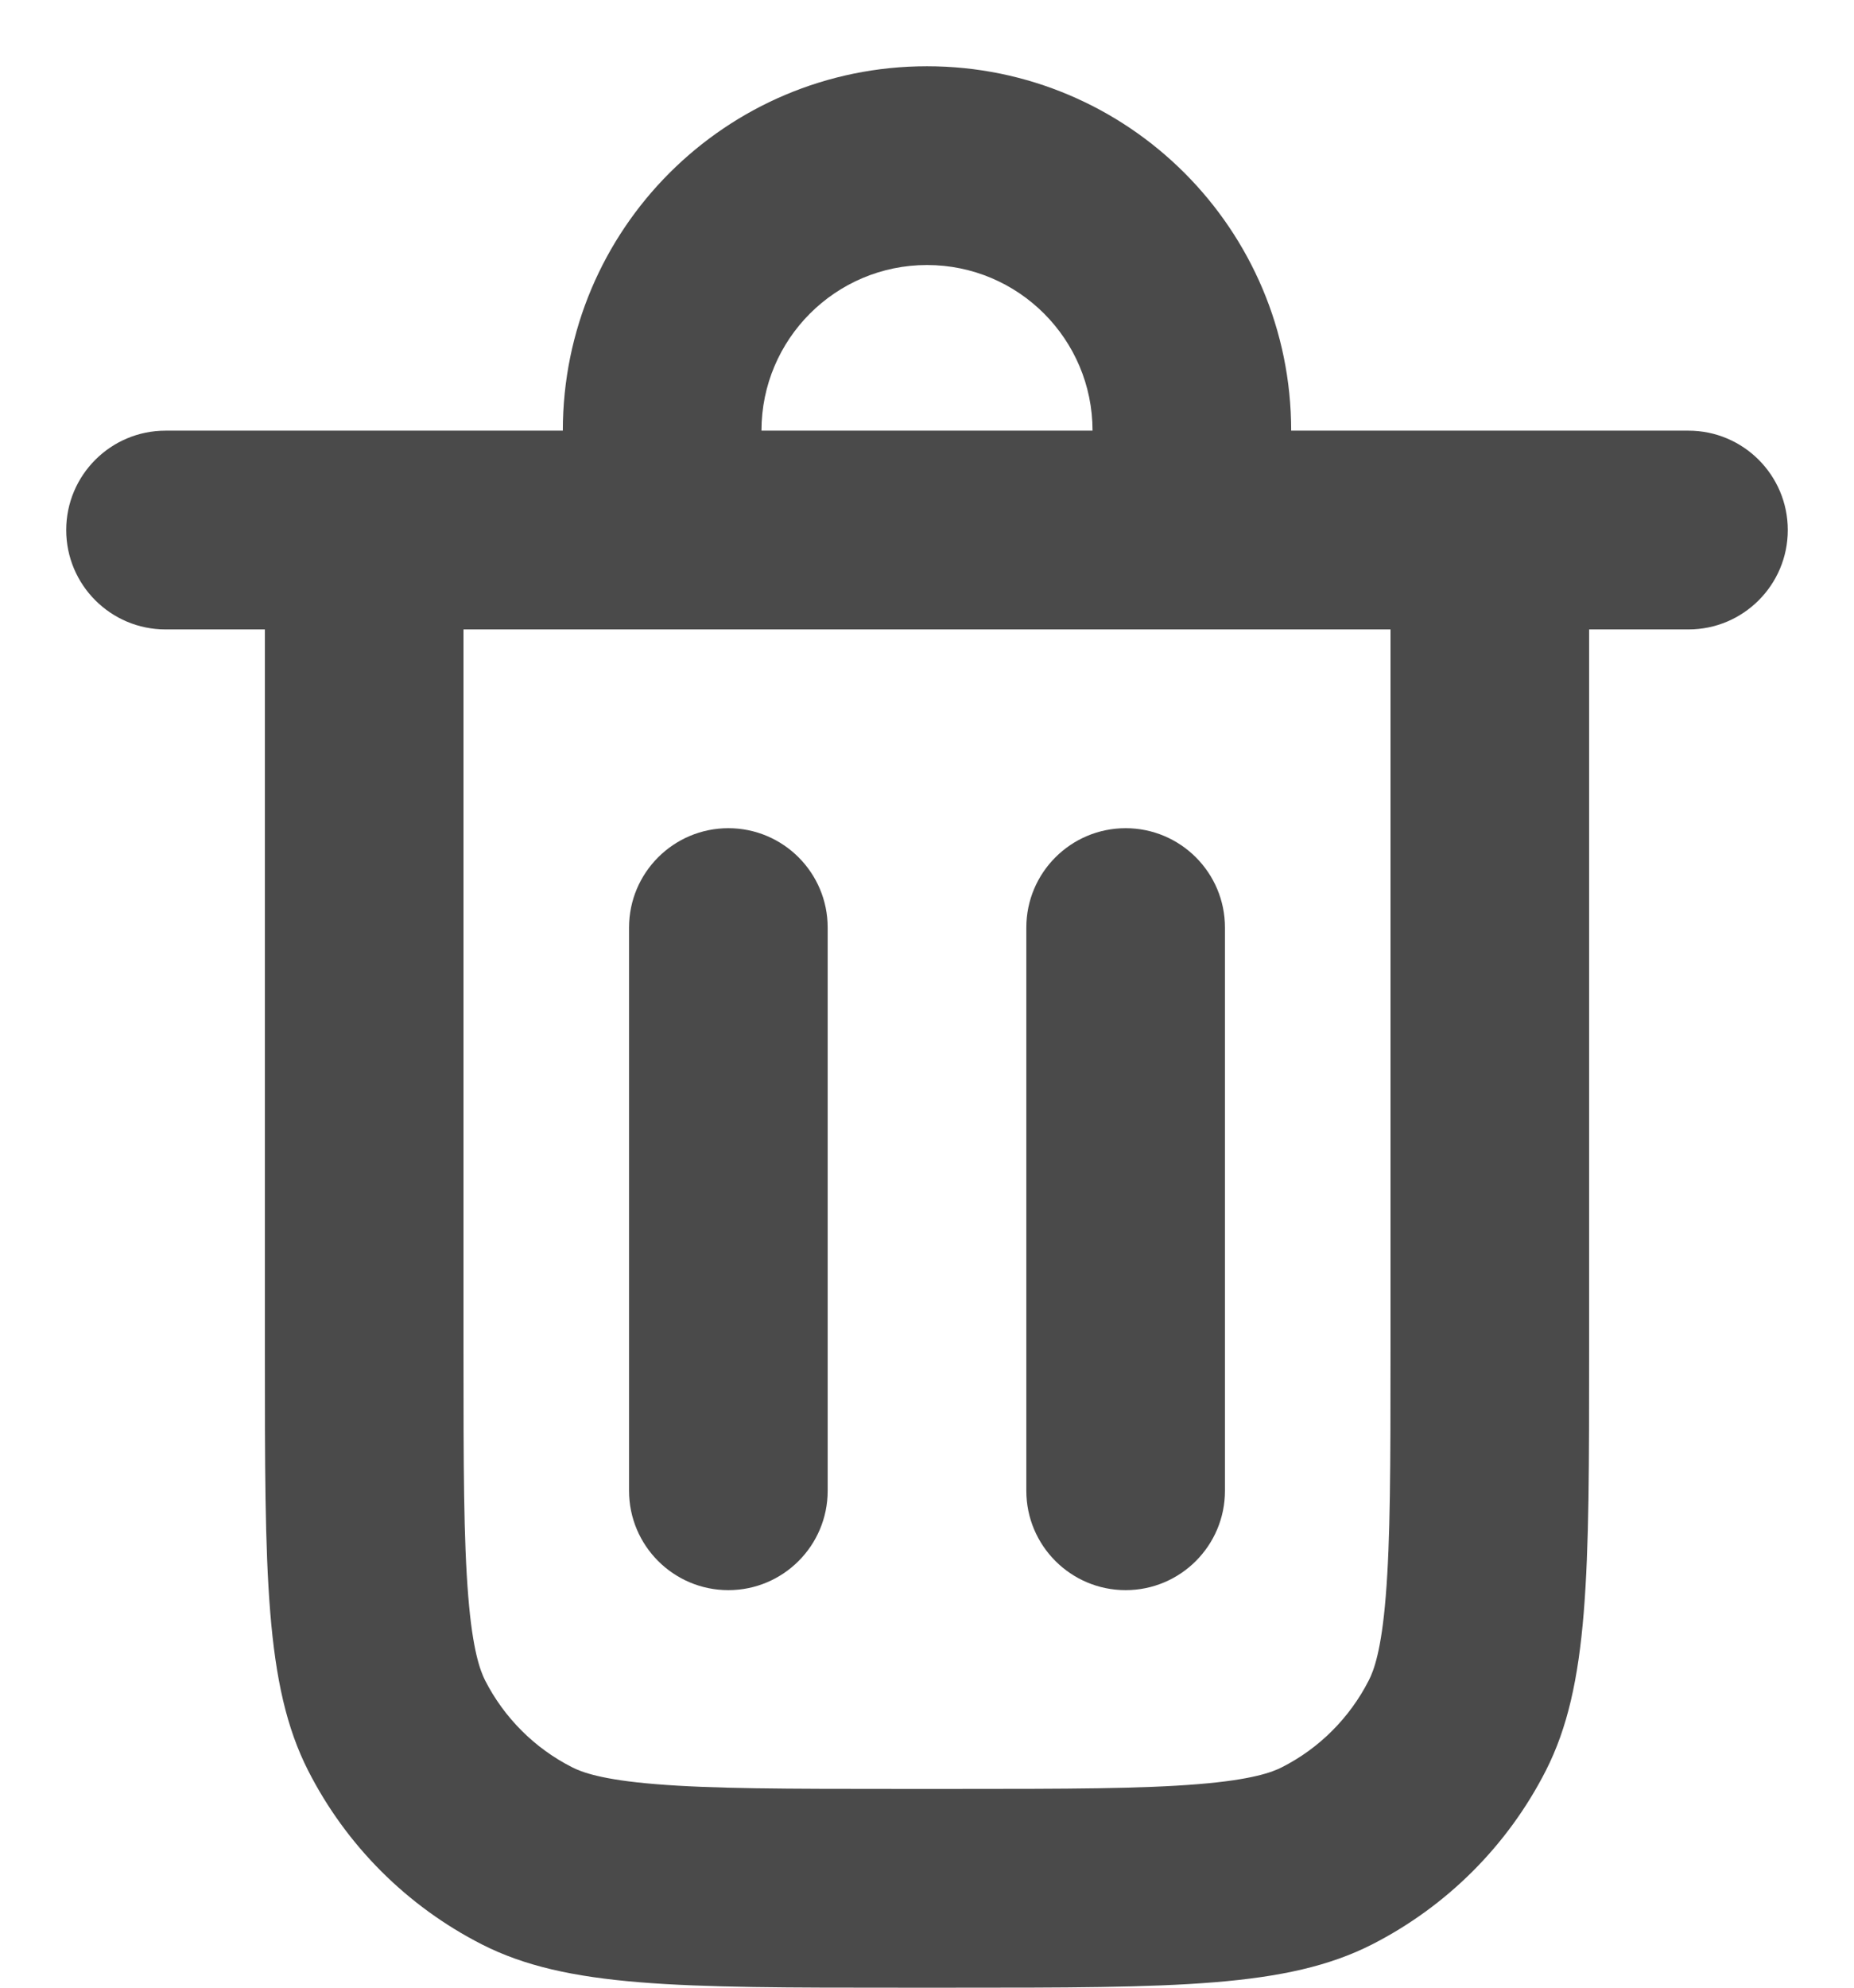 <svg width="14" height="15" viewBox="0 0 14 15" fill="none" xmlns="http://www.w3.org/2000/svg">
<path d="M8.5 6.25C8.914 6.25 9.25 6.586 9.25 7V11.25C9.25 11.664 8.914 12 8.5 12C8.086 12 7.75 11.664 7.75 11.25V7C7.75 6.586 8.086 6.25 8.5 6.25Z" fill="#4A4A4A"/>
<path d="M6.25 7C6.25 6.586 5.914 6.25 5.5 6.25C5.086 6.25 4.75 6.586 4.75 7V11.25C4.75 11.664 5.086 12 5.5 12C5.914 12 6.25 11.664 6.25 11.25V7Z" fill="#4A4A4A"/>
<path fill-rule="evenodd" clip-rule="evenodd" d="M4.25 3.25C4.25 1.731 5.481 0.5 7 0.5C8.519 0.5 9.75 1.731 9.75 3.25H12.75C13.164 3.25 13.5 3.586 13.5 4C13.5 4.414 13.164 4.75 12.75 4.75H12L12 10.2C12 11.88 12 12.72 11.673 13.362C11.385 13.927 10.926 14.385 10.362 14.673C9.72 15 8.88 15 7.2 15H6.8C5.12 15 4.28 15 3.638 14.673C3.073 14.385 2.614 13.926 2.327 13.362C2 12.72 2 11.88 2 10.2L2 4.75H1.25C0.836 4.75 0.5 4.414 0.5 4C0.5 3.586 0.836 3.25 1.25 3.25H4.25ZM5.75 3.25C5.75 2.56 6.31 2 7 2C7.69 2 8.25 2.56 8.25 3.25H5.75ZM3.5 4.75H10.5L10.5 10.2C10.5 11.065 10.499 11.623 10.464 12.048C10.431 12.456 10.374 12.607 10.336 12.681C10.192 12.963 9.963 13.193 9.681 13.336C9.607 13.374 9.455 13.431 9.048 13.464C8.623 13.499 8.065 13.5 7.2 13.5H6.8C5.935 13.5 5.377 13.499 4.952 13.464C4.544 13.431 4.393 13.374 4.319 13.336C4.037 13.193 3.807 12.963 3.663 12.681C3.626 12.607 3.569 12.456 3.536 12.048C3.501 11.623 3.5 11.065 3.5 10.2L3.5 4.75Z" fill="#4A4A4A"/>
</svg>
